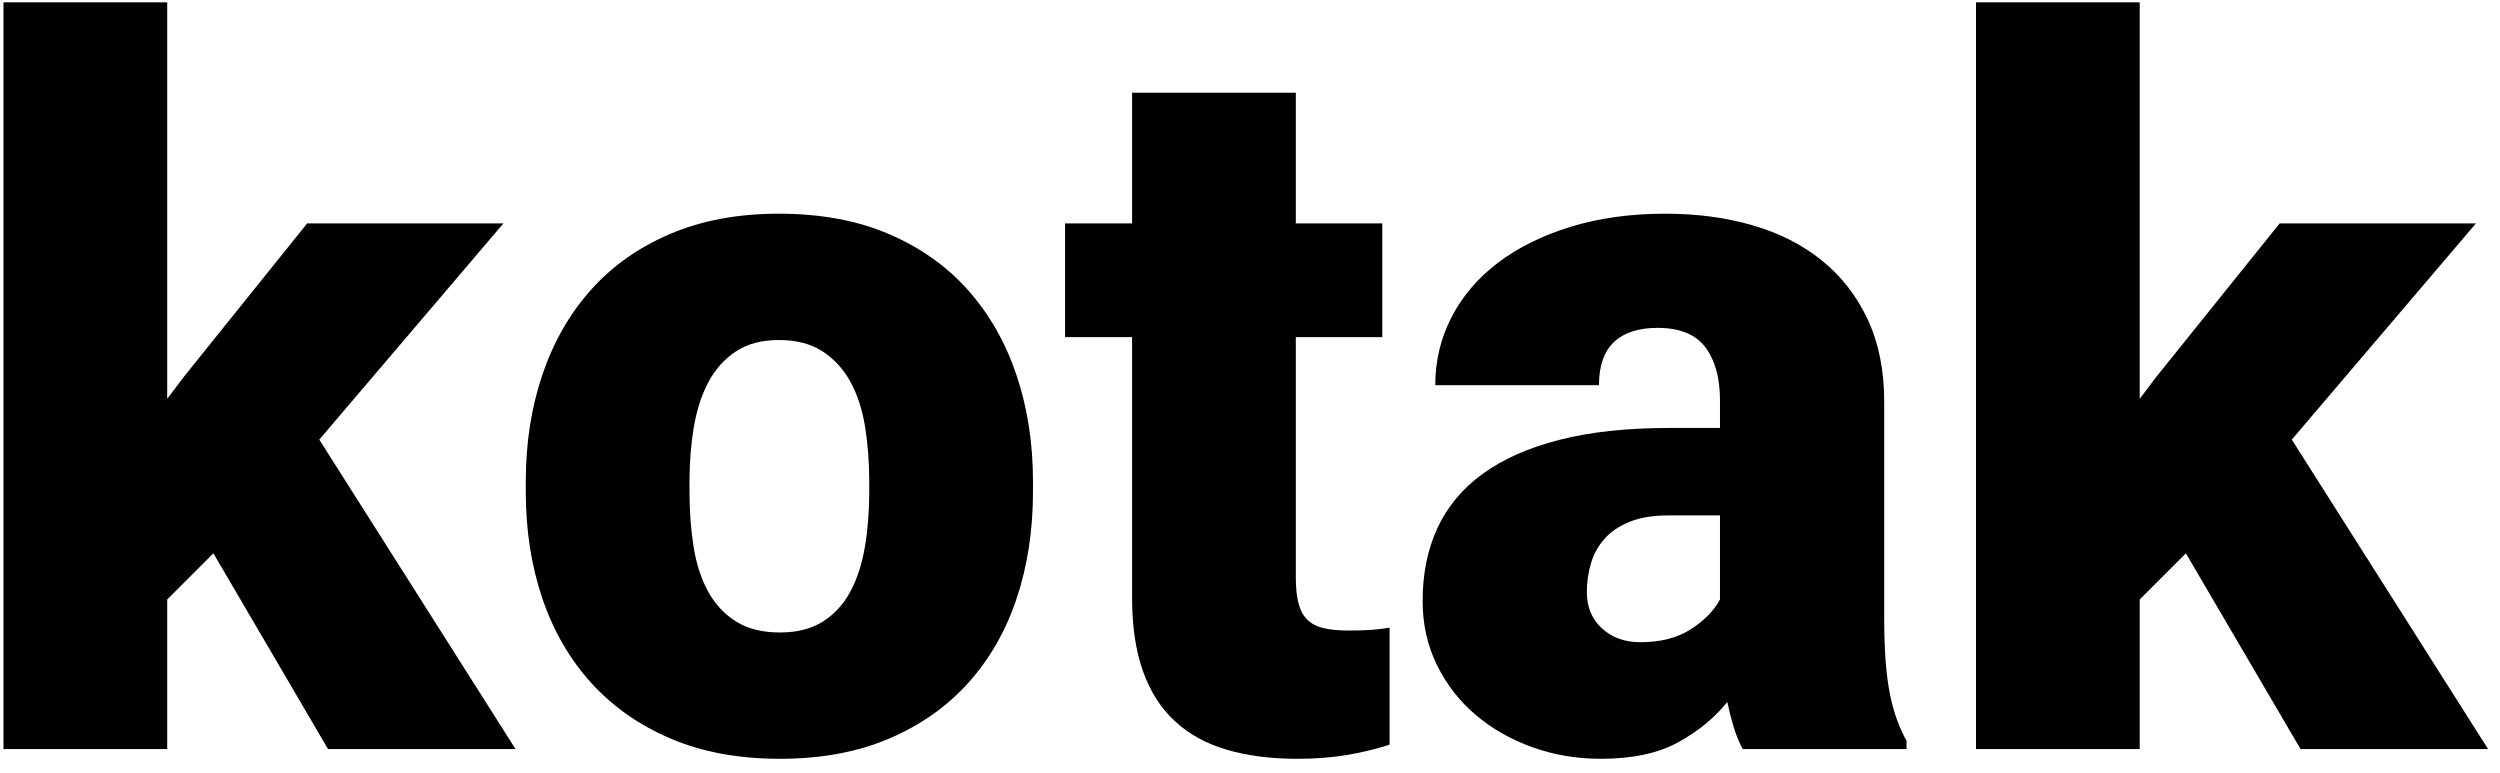 <?xml version="1.0" encoding="UTF-8" standalone="no"?><!DOCTYPE svg PUBLIC "-//W3C//DTD SVG 1.1//EN" "http://www.w3.org/Graphics/SVG/1.1/DTD/svg11.dtd"><svg width="100%" height="100%" viewBox="0 0 165 51" version="1.1" xmlns="http://www.w3.org/2000/svg" xmlns:xlink="http://www.w3.org/1999/xlink" xml:space="preserve" xmlns:serif="http://www.serif.com/" style="fill-rule:evenodd;clip-rule:evenodd;stroke-linejoin:round;stroke-miterlimit:1.414;"><path d="M14.083,36.518l-3.047,3.046l0,9.876l-10.806,0l0,-49.285l10.806,0l0,26.166l1.091,-1.443l8.144,-10.133l12.955,0l-12.153,14.269l12.954,20.426l-12.377,0l-7.567,-12.922Z" style="fill-rule:nonzero;"/><path d="M34.701,31.772c0,-2.523 0.363,-4.863 1.09,-7.022c0.727,-2.159 1.796,-4.03 3.206,-5.612c1.411,-1.582 3.159,-2.816 5.243,-3.703c2.084,-0.888 4.473,-1.331 7.167,-1.331c2.736,0 5.146,0.443 7.231,1.331c2.084,0.887 3.831,2.121 5.242,3.703c1.411,1.582 2.48,3.453 3.207,5.612c0.727,2.159 1.09,4.499 1.09,7.022l0,0.673c0,2.544 -0.358,4.89 -1.074,7.039c-0.716,2.148 -1.78,4.008 -3.191,5.579c-1.411,1.571 -3.158,2.8 -5.242,3.688c-2.085,0.887 -4.484,1.33 -7.199,1.33c-2.715,0 -5.115,-0.443 -7.199,-1.33c-2.084,-0.888 -3.837,-2.117 -5.259,-3.688c-1.421,-1.571 -2.495,-3.431 -3.222,-5.579c-0.727,-2.149 -1.09,-4.495 -1.09,-7.039l0,-0.673Zm10.806,0.673c0,1.304 0.091,2.523 0.272,3.656c0.182,1.133 0.503,2.116 0.962,2.95c0.46,0.833 1.074,1.491 1.844,1.972c0.77,0.481 1.732,0.721 2.886,0.721c1.133,0 2.079,-0.24 2.838,-0.721c0.759,-0.481 1.362,-1.139 1.811,-1.972c0.449,-0.834 0.77,-1.817 0.962,-2.95c0.193,-1.133 0.289,-2.352 0.289,-3.656l0,-0.673c0,-1.261 -0.091,-2.458 -0.273,-3.591c-0.181,-1.133 -0.502,-2.122 -0.962,-2.966c-0.459,-0.845 -1.074,-1.518 -1.843,-2.021c-0.77,-0.502 -1.732,-0.753 -2.886,-0.753c-1.133,0 -2.079,0.251 -2.838,0.753c-0.759,0.503 -1.363,1.176 -1.812,2.021c-0.449,0.844 -0.769,1.833 -0.962,2.966c-0.192,1.133 -0.288,2.33 -0.288,3.591l0,0.673Z" style="fill-rule:nonzero;"/><path d="M85.524,6.12l0,8.625l5.708,0l0,7.504l-5.708,0l0,15.872c0,0.684 0.059,1.25 0.177,1.699c0.117,0.449 0.31,0.807 0.577,1.075c0.267,0.267 0.625,0.454 1.074,0.561c0.449,0.107 1.005,0.16 1.668,0.16c0.619,0 1.133,-0.016 1.539,-0.048c0.406,-0.032 0.791,-0.08 1.154,-0.144l0,7.727c-0.941,0.3 -1.903,0.529 -2.886,0.69c-0.983,0.16 -2.052,0.24 -3.206,0.24c-1.732,0 -3.276,-0.197 -4.634,-0.593c-1.357,-0.395 -2.501,-1.021 -3.431,-1.876c-0.93,-0.855 -1.635,-1.956 -2.116,-3.302c-0.481,-1.347 -0.722,-2.961 -0.722,-4.842l0,-17.219l-4.425,0l0,-7.504l4.425,0l0,-8.625l10.806,0Z" style="fill-rule:nonzero;"/><path d="M115.025,49.44c-0.236,-0.428 -0.433,-0.903 -0.594,-1.427c-0.16,-0.524 -0.304,-1.085 -0.432,-1.683c-0.834,1.047 -1.914,1.934 -3.239,2.661c-1.325,0.727 -3.025,1.09 -5.098,1.09c-1.604,0 -3.116,-0.256 -4.538,-0.769c-1.421,-0.513 -2.667,-1.224 -3.735,-2.133c-1.069,-0.908 -1.919,-2.004 -2.55,-3.286c-0.63,-1.283 -0.946,-2.694 -0.946,-4.233c0,-1.796 0.326,-3.399 0.978,-4.81c0.652,-1.411 1.647,-2.602 2.983,-3.575c1.336,-0.973 3.024,-1.721 5.066,-2.245c2.041,-0.523 4.462,-0.785 7.263,-0.785l3.335,0l0,-1.828c0,-1.475 -0.321,-2.64 -0.962,-3.495c-0.642,-0.855 -1.7,-1.283 -3.175,-1.283c-1.24,0 -2.191,0.31 -2.854,0.93c-0.662,0.62 -0.994,1.571 -0.994,2.854l-10.806,0c0,-1.603 0.358,-3.1 1.074,-4.489c0.717,-1.39 1.737,-2.587 3.063,-3.592c1.325,-1.004 2.923,-1.795 4.793,-2.372c1.871,-0.578 3.961,-0.866 6.269,-0.866c2.074,0 3.992,0.256 5.756,0.769c1.764,0.514 3.287,1.288 4.569,2.325c1.283,1.037 2.288,2.33 3.014,3.88c0.727,1.55 1.091,3.351 1.091,5.403l0,14.205c0,1.133 0.032,2.116 0.096,2.95c0.064,0.834 0.16,1.566 0.288,2.197c0.129,0.63 0.284,1.191 0.465,1.683c0.182,0.492 0.391,0.951 0.626,1.379l0,0.545l-10.806,0Zm-6.766,-7.054c1.347,0 2.464,-0.289 3.351,-0.866c0.887,-0.577 1.523,-1.229 1.908,-1.956l0,-5.547l-3.399,0c-1.005,0 -1.855,0.138 -2.55,0.416c-0.694,0.278 -1.25,0.652 -1.667,1.123c-0.417,0.47 -0.716,1.01 -0.898,1.619c-0.182,0.609 -0.272,1.245 -0.272,1.908c0,0.983 0.331,1.779 0.994,2.389c0.662,0.609 1.507,0.914 2.533,0.914Z" style="fill-rule:nonzero;"/><path d="M144.268,36.518l-3.046,3.046l0,9.876l-10.806,0l0,-49.285l10.806,0l0,26.166l1.09,-1.443l8.145,-10.133l12.954,0l-12.152,14.269l12.954,20.426l-12.377,0l-7.568,-12.922Z" style="fill-rule:nonzero;"/></svg>